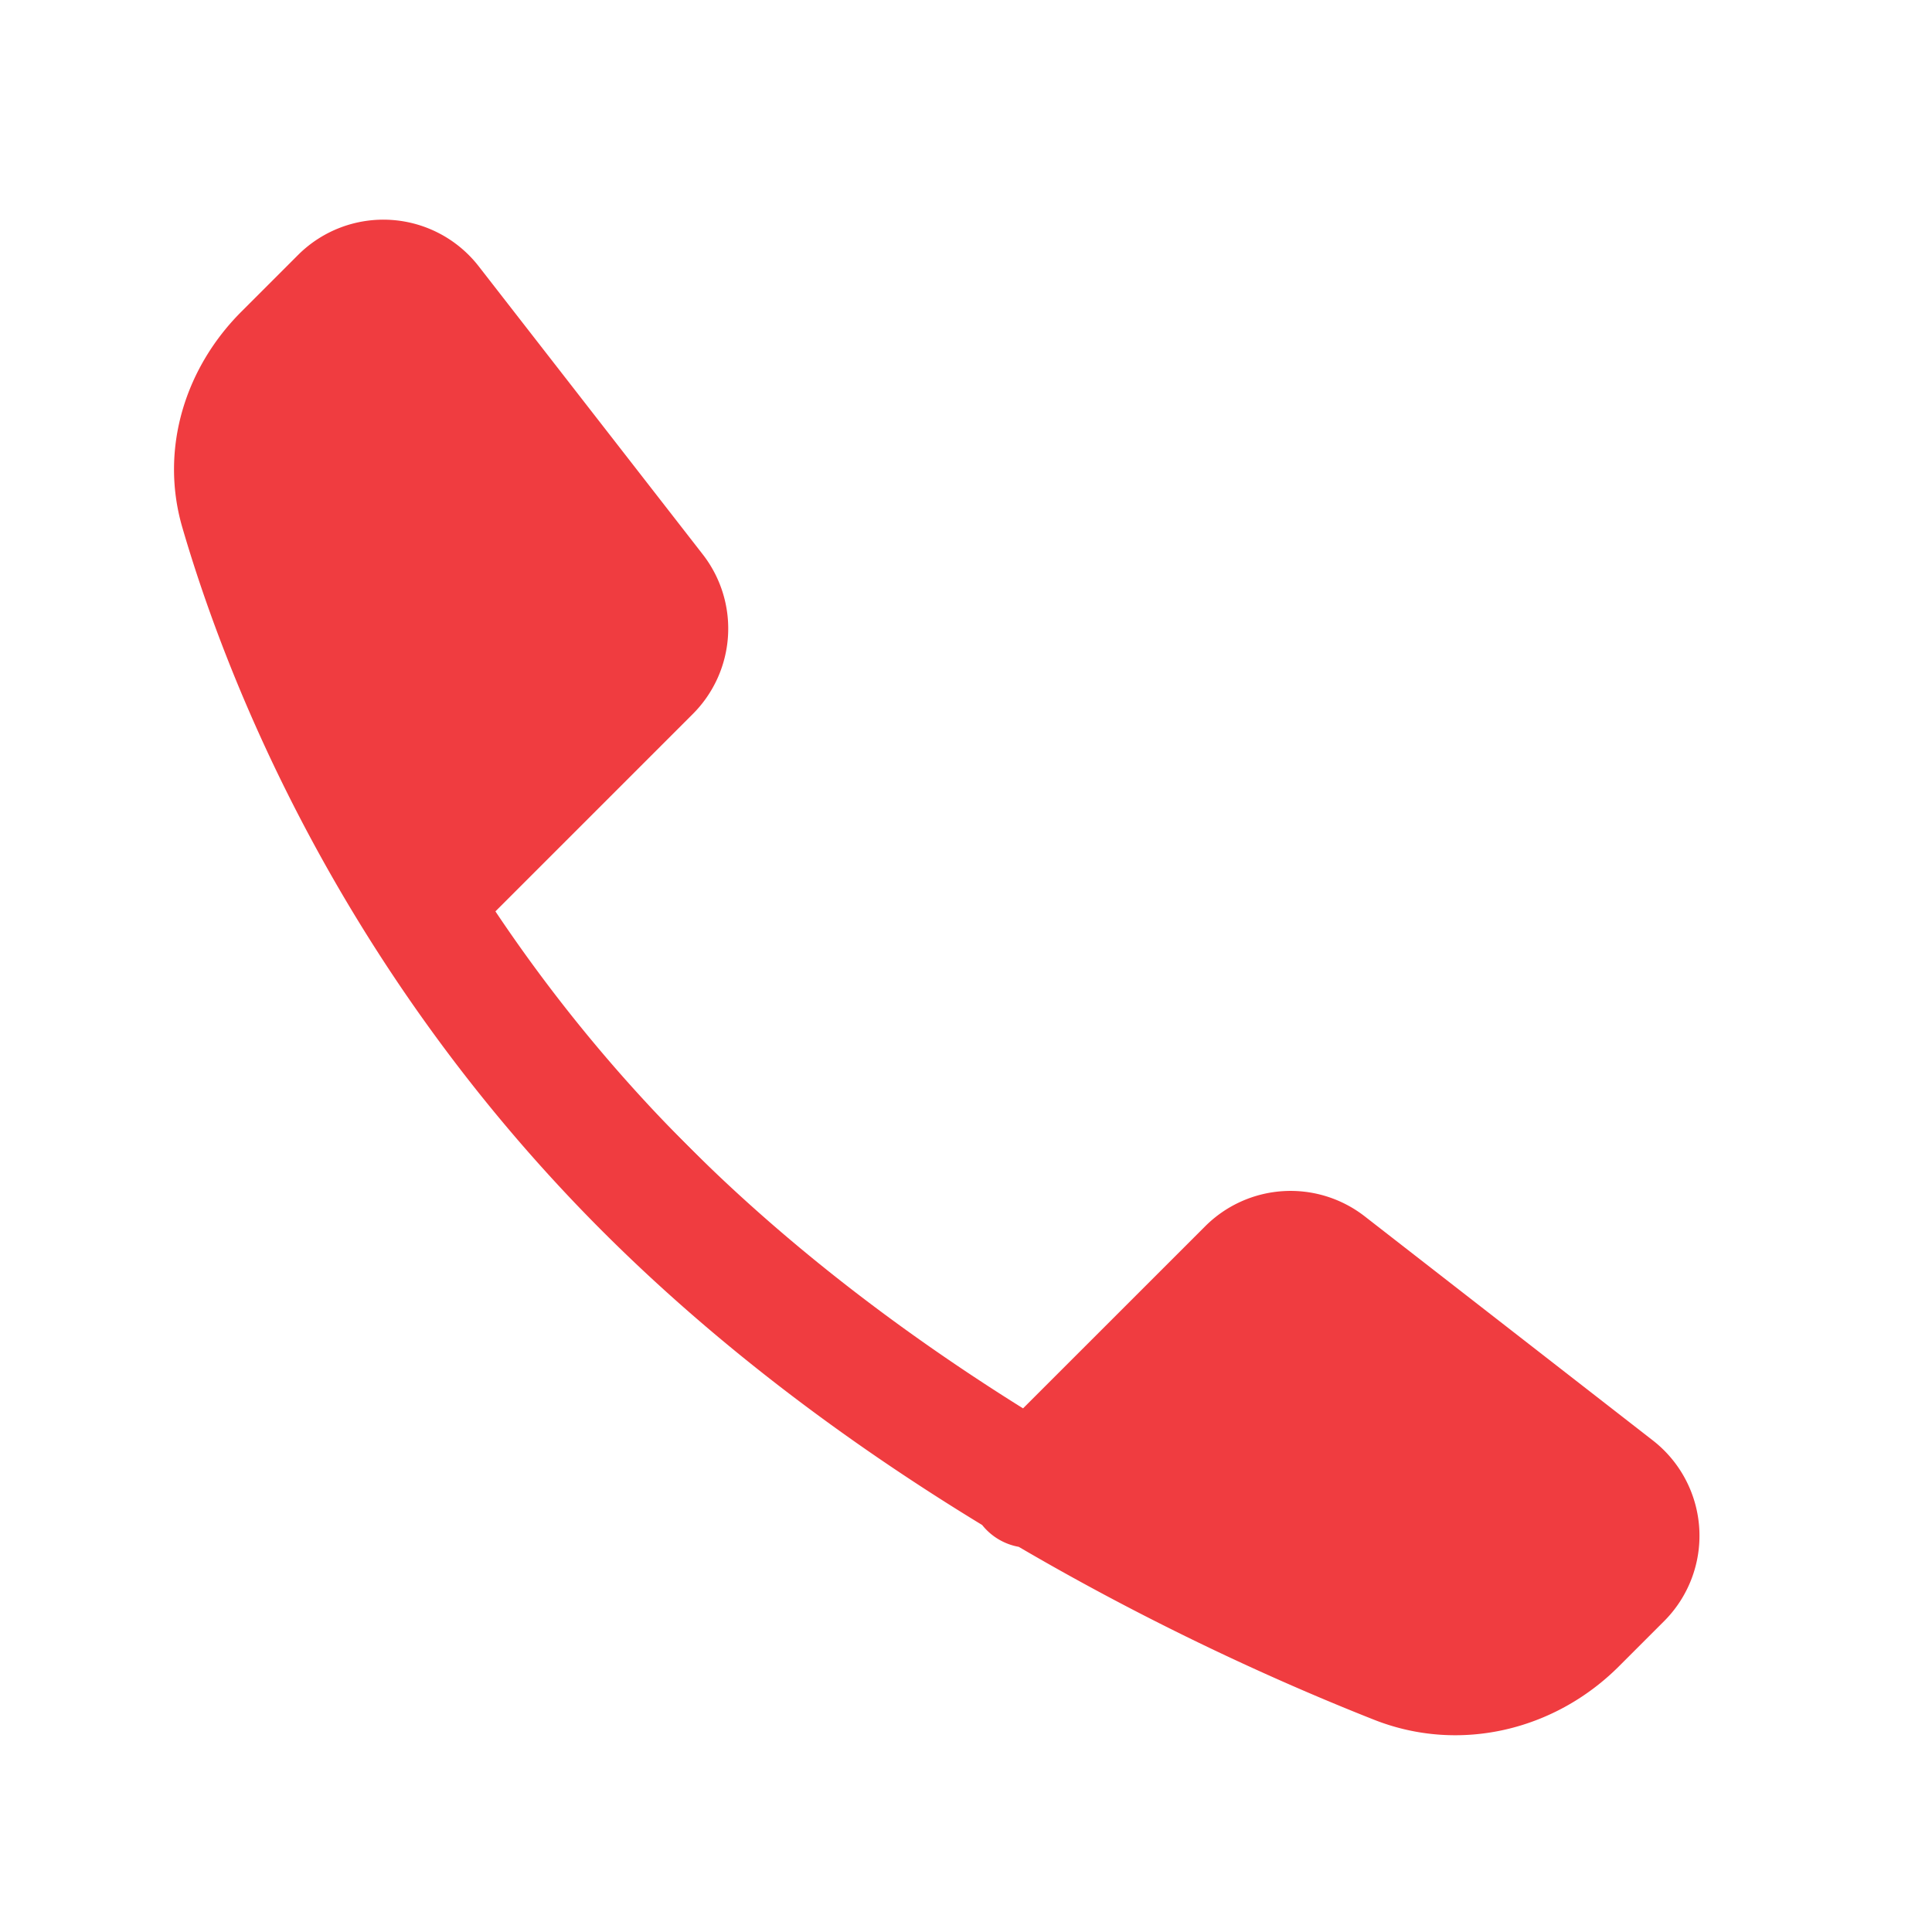 <svg width="32" height="32" fill="none" xmlns="http://www.w3.org/2000/svg"><path fill-rule="evenodd" clip-rule="evenodd" d="M17.05 24.636l3.619-3.618a1 1 0 011.32-.083l4.774 3.713a1 1 0 01.093 1.496l-.748.748c-.787.787-1.945 1.072-2.98.663-2.714-1.071-8.157-3.584-12.442-7.869-4.244-4.244-6.03-8.907-6.707-11.233-.27-.93.042-1.9.726-2.584l.938-.938a1 1 0 011.496.093l3.712 4.773a1 1 0 01-.082 1.321l-3.618 3.618" fill="#F03C40"/><path d="M17.05 24.636l3.619-3.618a1 1 0 011.32-.083l4.774 3.713a1 1 0 01.093 1.496l-.748.748c-.787.787-1.945 1.072-2.98.663-2.714-1.071-8.157-3.584-12.442-7.869-4.244-4.244-6.03-8.907-6.707-11.233-.27-.93.042-1.9.726-2.584l.938-.938a1 1 0 011.496.093l3.712 4.773a1 1 0 01-.082 1.321l-3.618 3.618" stroke="#F03C40" stroke-width="2" stroke-linecap="round"/></svg>